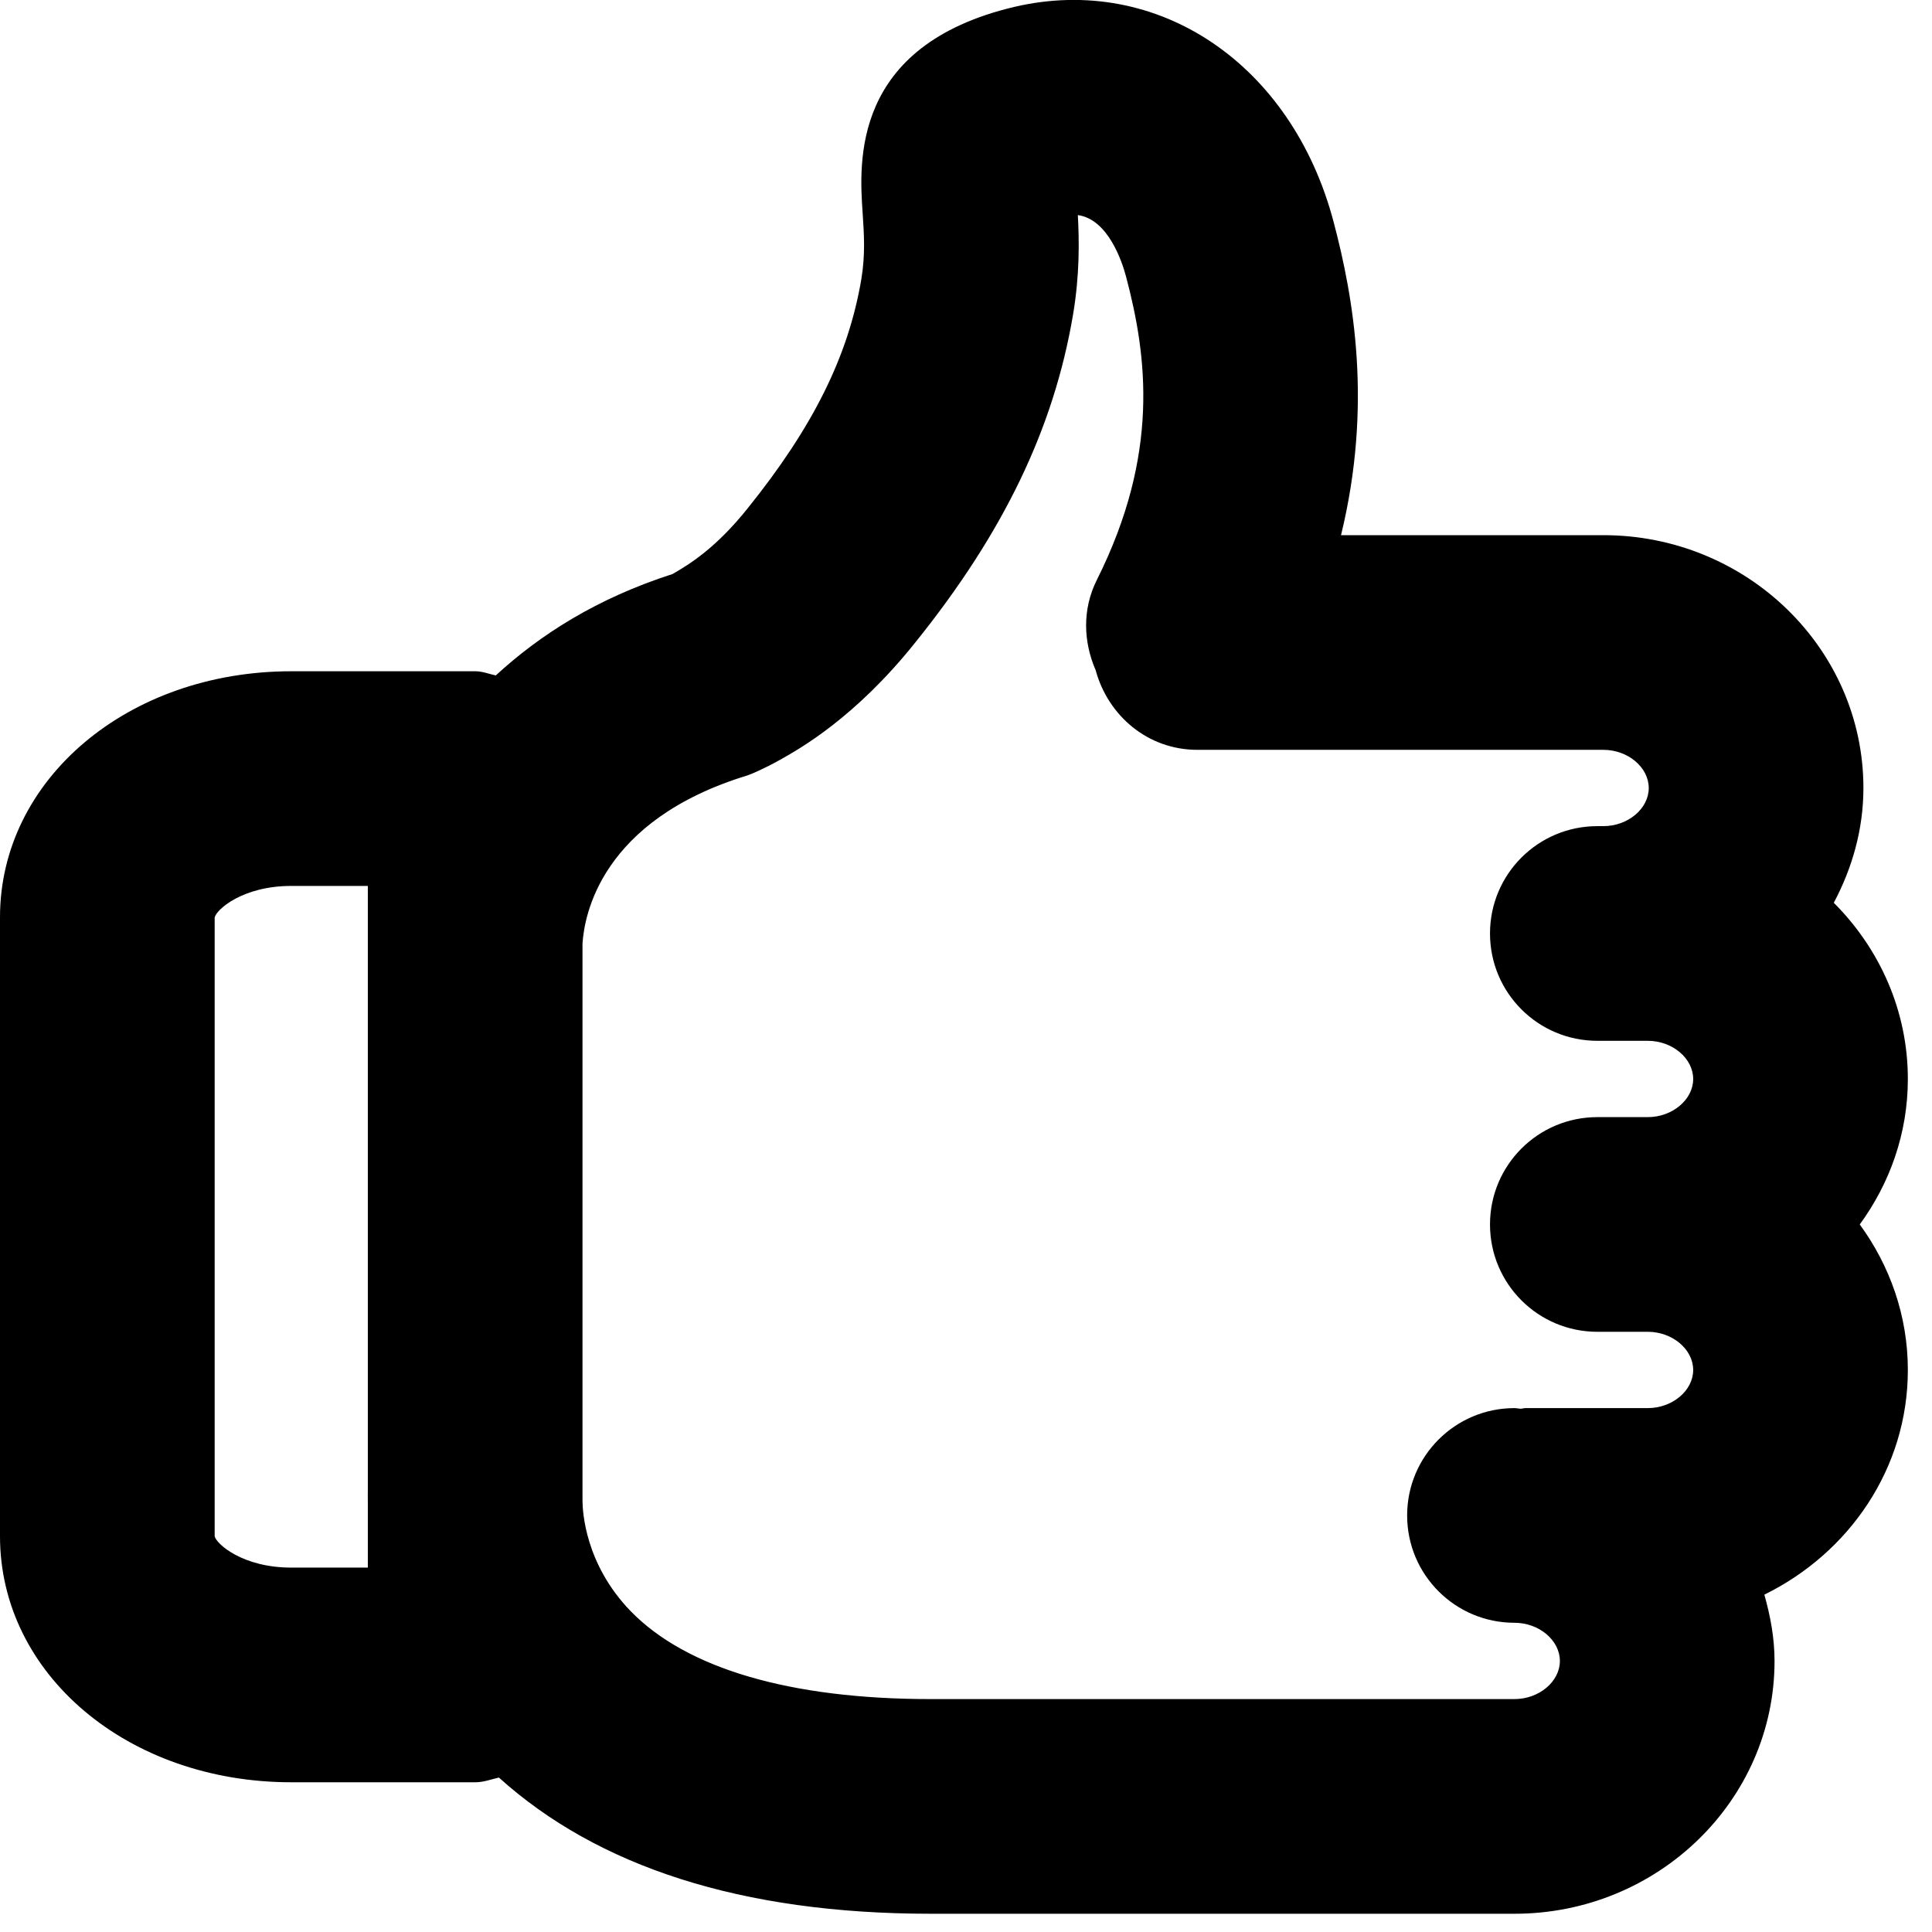 <svg viewBox="0 0 18 18" xmlns="http://www.w3.org/2000/svg" xmlns:xlink="http://www.w3.org/1999/xlink">
  <title>Thumbs up</title>
  <path d="M14.11,15.83 L8.672,15.83 C7.362,15.83 6.395,15.546 5.874,15.009 C5.45,14.57 5.428,14.081 5.427,13.983 L5.427,8.793 C5.443,8.533 5.594,7.642 6.965,7.224 C6.997,7.214 7.135,7.154 7.264,7.081 C7.457,6.973 7.969,6.684 8.525,5.989 C9.351,4.963 9.818,3.991 9.997,2.933 C10.06,2.559 10.055,2.243 10.042,2.004 C10.326,2.043 10.456,2.443 10.492,2.58 C10.687,3.318 10.807,4.23 10.219,5.403 C10.081,5.679 10.094,5.981 10.208,6.244 C10.323,6.668 10.694,6.986 11.155,6.986 L14.938,6.986 C15.167,6.986 15.361,7.149 15.361,7.342 C15.361,7.534 15.167,7.697 14.938,7.697 L14.882,7.697 C14.33,7.697 13.882,8.144 13.882,8.697 C13.882,9.25 14.33,9.697 14.882,9.697 L15.352,9.697 C15.581,9.697 15.775,9.86 15.775,10.053 C15.775,10.245 15.581,10.408 15.352,10.408 L14.882,10.408 C14.33,10.408 13.882,10.855 13.882,11.408 C13.882,11.961 14.33,12.408 14.882,12.408 L15.352,12.408 C15.581,12.408 15.775,12.571 15.775,12.764 C15.775,12.956 15.581,13.119 15.352,13.119 L14.214,13.119 C14.195,13.119 14.184,13.124 14.167,13.125 C14.148,13.124 14.13,13.119 14.11,13.119 C13.558,13.119 13.11,13.566 13.11,14.119 C13.11,14.672 13.558,15.119 14.11,15.119 C14.339,15.119 14.533,15.282 14.533,15.475 C14.533,15.667 14.339,15.83 14.11,15.83 L14.11,15.83 Z M2.714,14.605 C2.258,14.605 2.015,14.383 2,14.313 L2,8.548 C2.015,8.476 2.258,8.254 2.714,8.254 L3.427,8.254 L3.427,13.888 C3.426,13.916 3.427,13.951 3.427,13.995 L3.427,14.605 L2.714,14.605 Z M17.775,10.053 C17.775,9.414 17.51,8.836 17.085,8.411 C17.256,8.089 17.361,7.728 17.361,7.342 C17.361,6.043 16.274,4.986 14.938,4.986 L12.494,4.986 C12.788,3.78 12.613,2.779 12.425,2.068 C12.036,0.594 10.786,-0.248 9.451,0.064 C7.929,0.424 8.005,1.517 8.037,1.984 C8.05,2.184 8.063,2.371 8.025,2.6 C7.904,3.317 7.577,3.976 6.965,4.737 C6.673,5.102 6.43,5.254 6.266,5.348 C5.558,5.576 5.031,5.914 4.619,6.293 C4.555,6.279 4.496,6.254 4.427,6.254 L2.714,6.254 C1.192,6.254 -0,7.261 -0,8.546 L-0,14.313 C-0,15.599 1.192,16.605 2.714,16.605 L4.427,16.605 C4.506,16.605 4.574,16.578 4.648,16.561 C5.567,17.39 6.904,17.83 8.672,17.83 L14.11,17.83 C15.446,17.83 16.533,16.773 16.533,15.475 C16.533,15.26 16.494,15.056 16.438,14.857 C17.228,14.469 17.775,13.681 17.775,12.764 C17.775,12.258 17.607,11.792 17.327,11.408 C17.607,11.024 17.775,10.559 17.775,10.053 L17.775,10.053 Z"/>
</svg>
